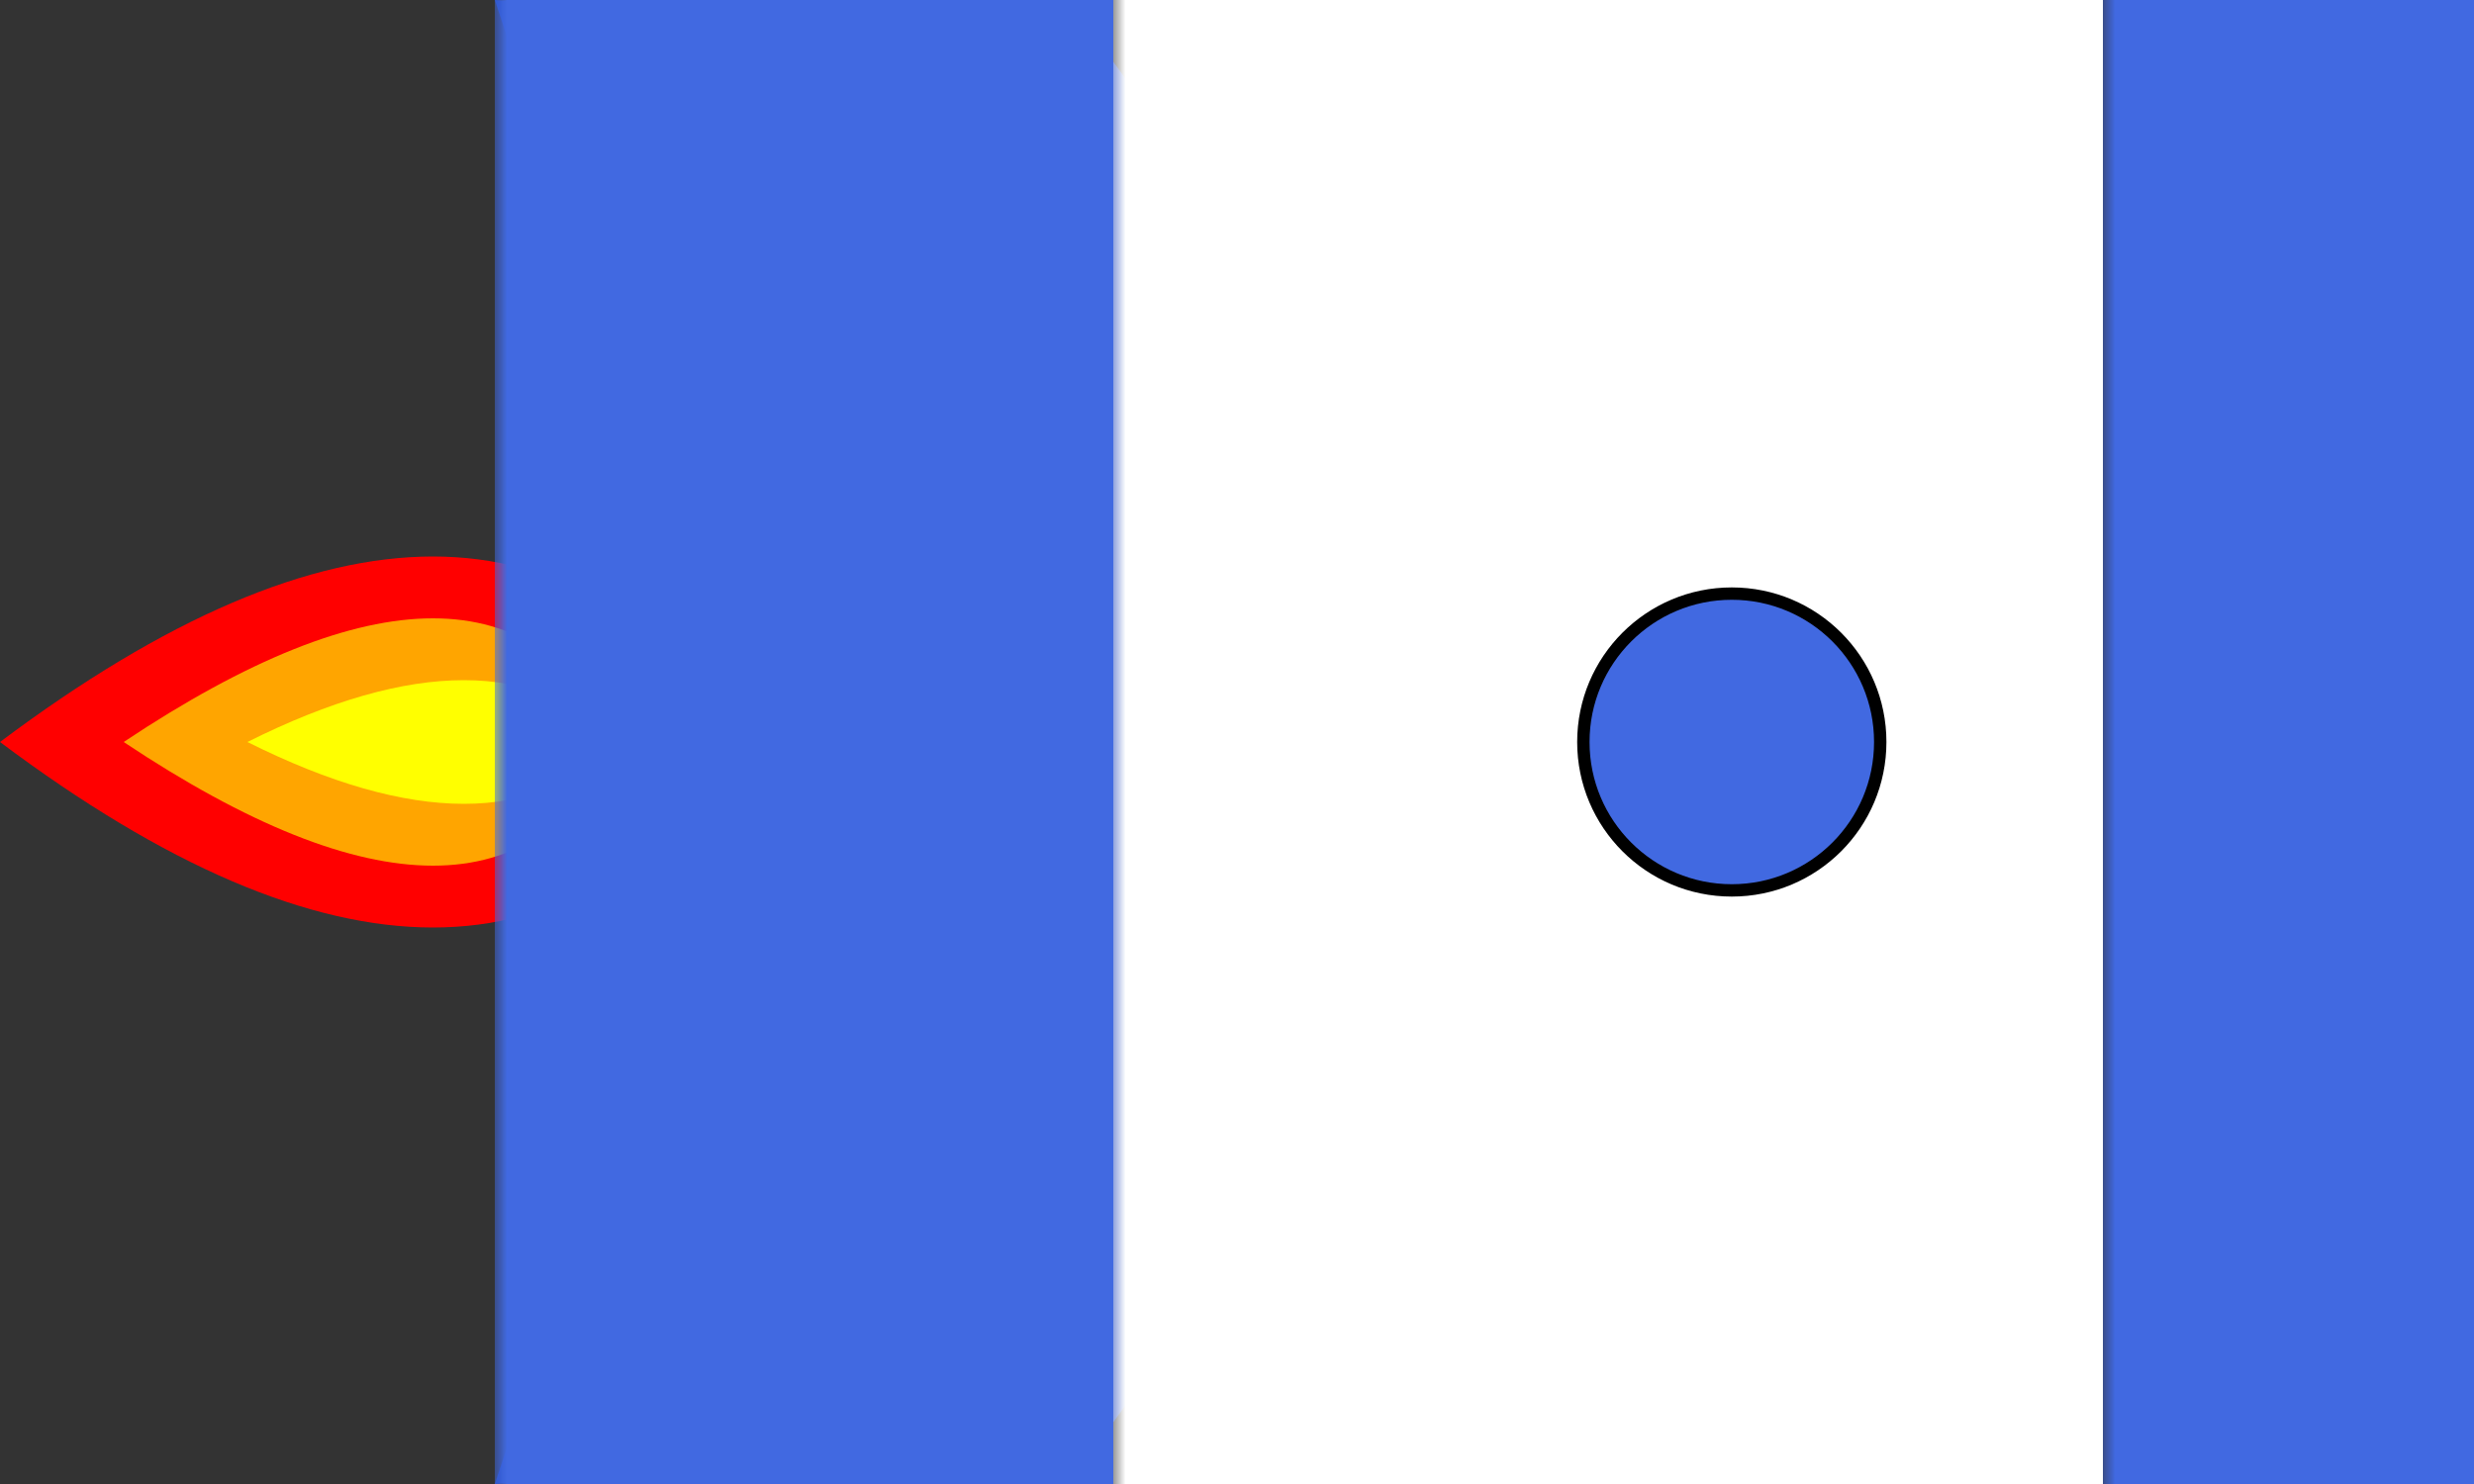 <svg viewBox="0 20 100 60" xmlns="http://www.w3.org/2000/svg">
    <rect x="0" y="20" width="100" height="60" fill="#333333" stroke="none"/>
    <!-- Flamme -->
    <g id="flame">
        <path d="M 0 50 Q 20 35 30 50" fill="red"/>
        <path d="M 0 50 Q 20 65 30 50" fill="red"/>

        <path d="M 5 50 Q 20 40 25 50" fill="orange"/>
        <path d="M 5 50 Q 20 60 25 50" fill="orange"/>

        <path d="M 10 50 Q 20 45 25 50" fill="yellow"/>
        <path d="M 10 50 Q 20 55 25 50" fill="yellow"/>
    </g>
    <!-- Flügel -->
    <g fill="#1e45bc">
        <polygon points="65,50 45,22.5 20,20 30,50"/>
        <polygon points="65,50 45,77.5 20,80 30,50"/>
    </g>
    <!-- Rumpfform -->
    <mask id="rumpf">
        <rect width="100" height="100" fill="black"/>
        <ellipse cx="50" cy="50" rx="50" ry="12" fill="white"/>
    </mask>
    <!-- Rumpf und Fenster -->
    <rect x="45" width="40" height="100" fill="white" mask="url(#rumpf)"/>
    <g fill="#4169e1">
        <rect x="20" width="25" height="100" mask="url(#rumpf)"/>
        <rect x="85" width="15" height="100" mask="url(#rumpf)"/>
        <circle cx="70" cy="50" r="6" stroke="black" stroke-width="0.5"/>
    </g>
</svg>